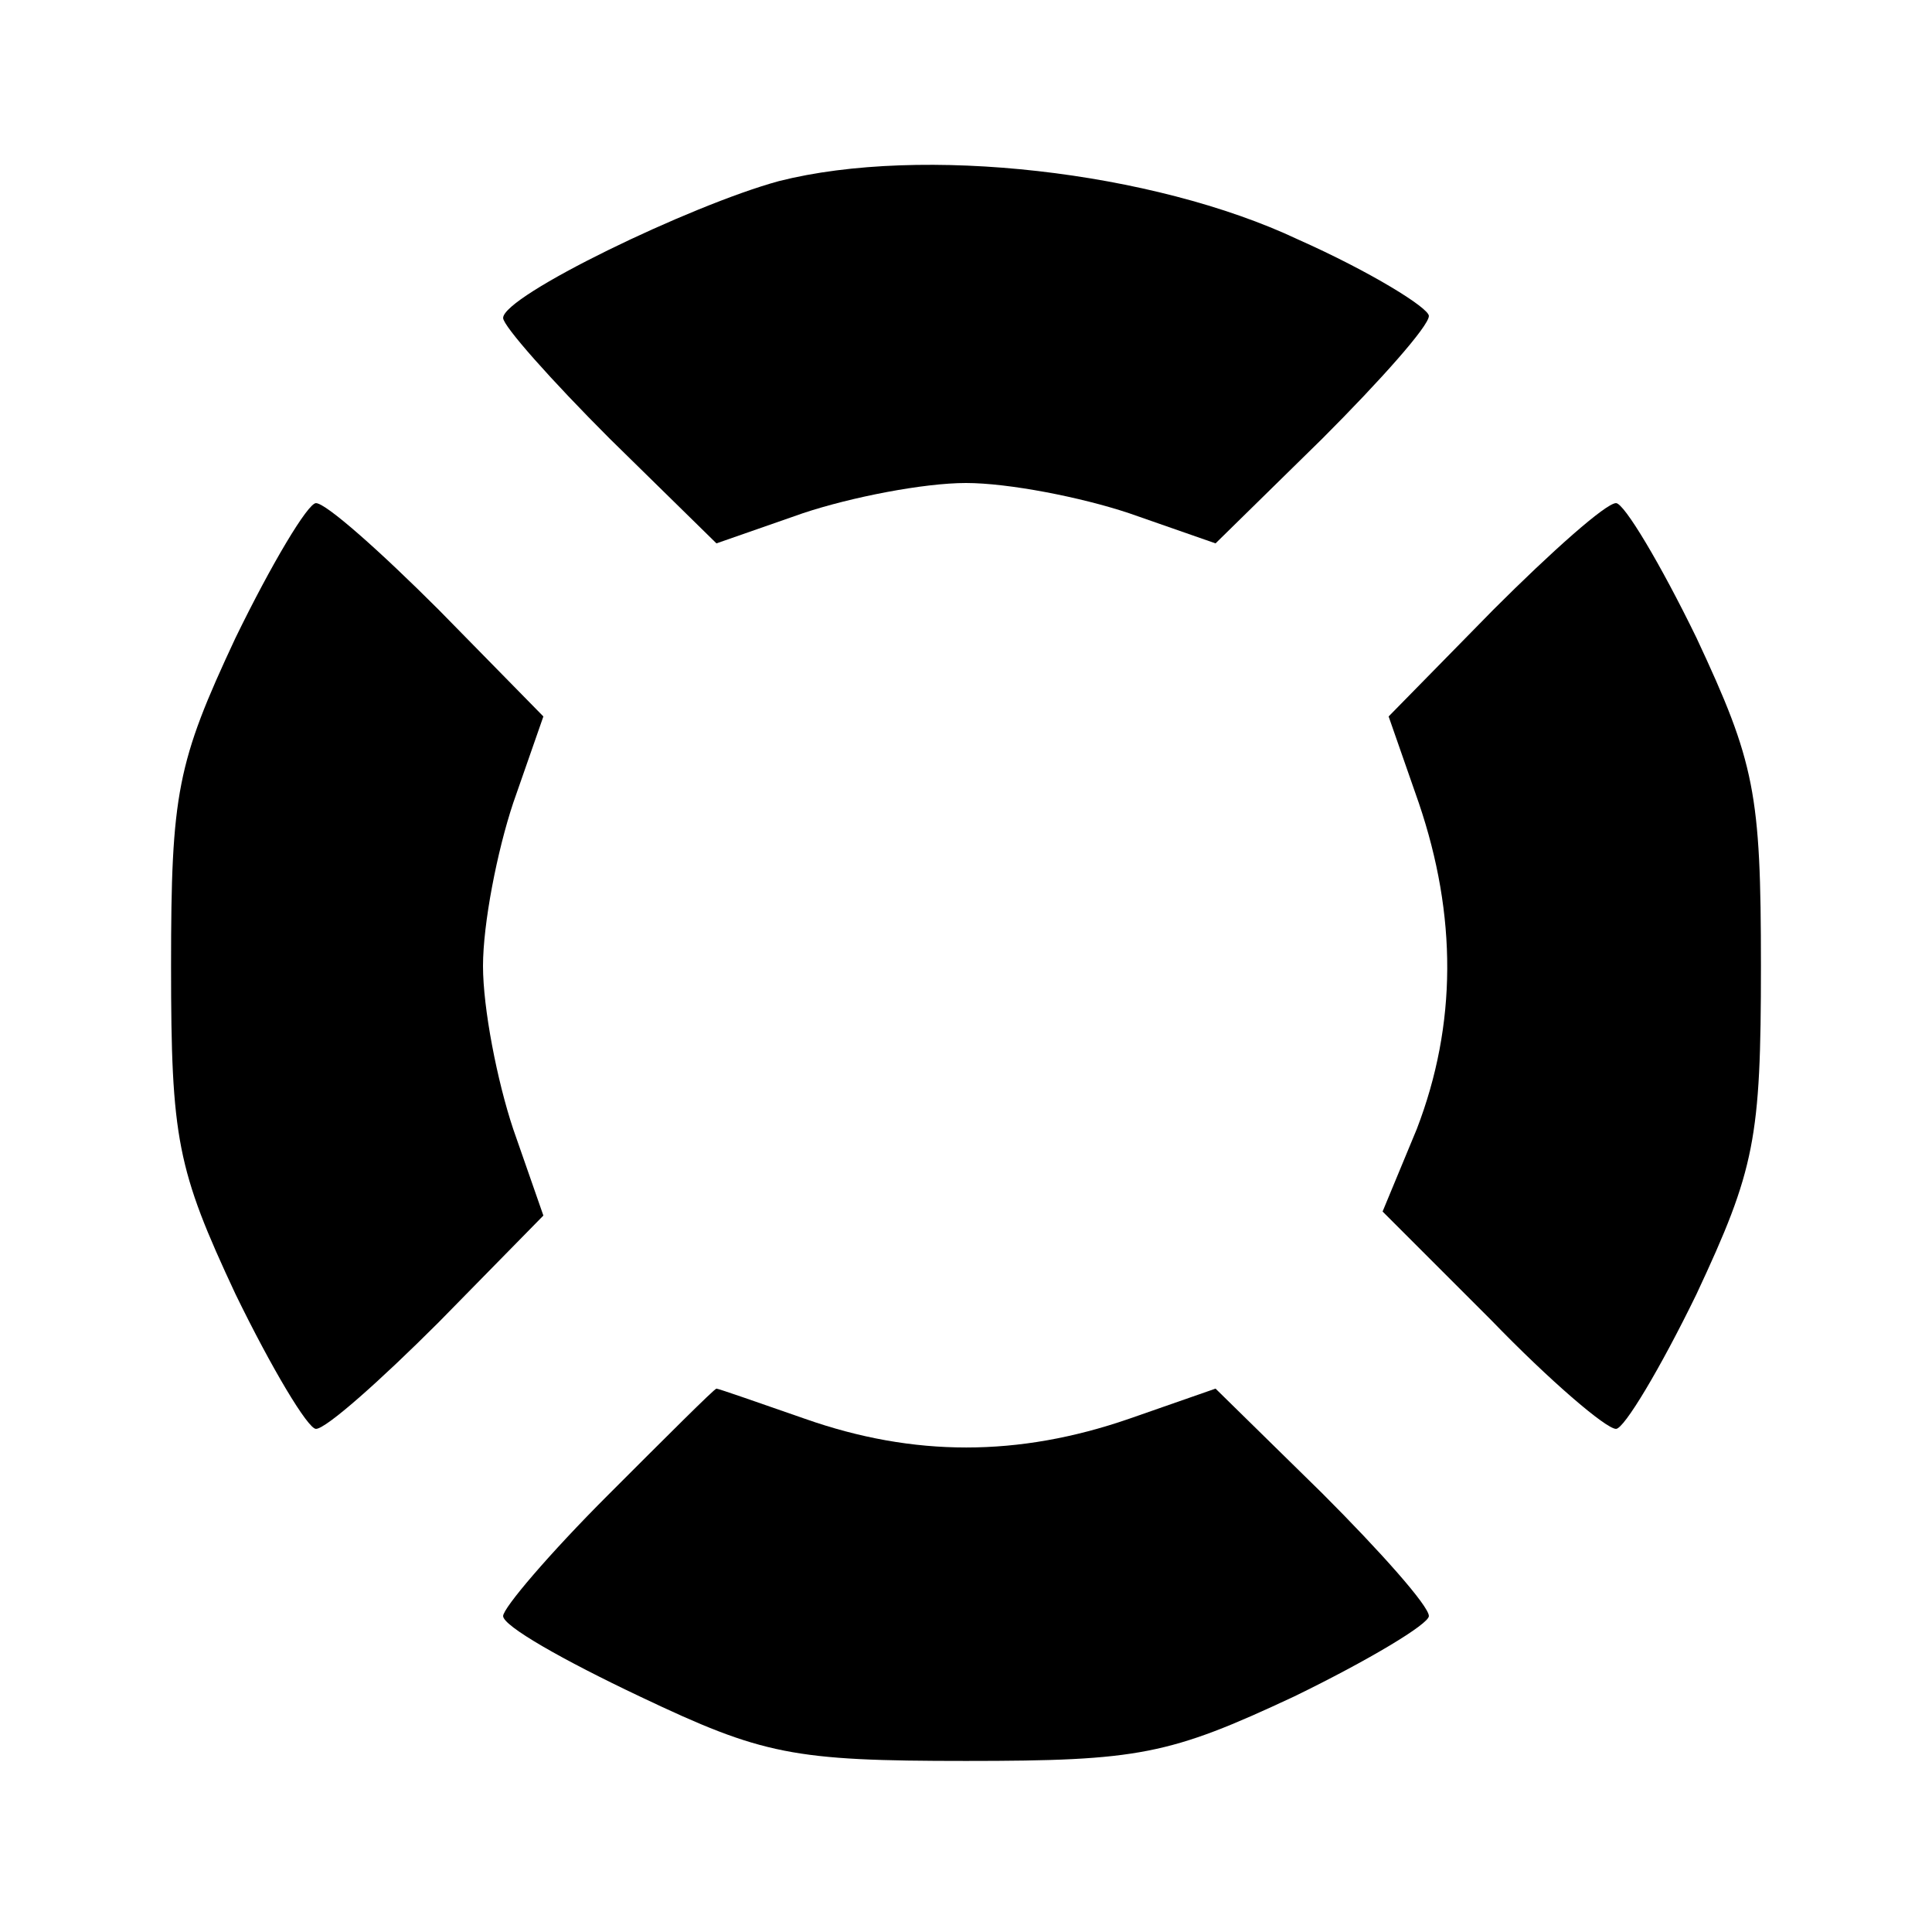 <?xml version="1.0" standalone="no"?>
<!DOCTYPE svg PUBLIC "-//W3C//DTD SVG 20010904//EN"
 "http://www.w3.org/TR/2001/REC-SVG-20010904/DTD/svg10.dtd">
<svg version="1.0" xmlns="http://www.w3.org/2000/svg"
 width="96pt" height="96pt" viewBox="0 0 96 96"
 preserveAspectRatio="xMidYMid meet">

<g transform="translate(0,96) scale(0.1,-0.1)"
fill="#000000" stroke="none">
<path d="M387 870 c-44 -12 -137 -57 -137 -68 0 -4 24 -31 53 -60 l53 -52 43
15 c24 8 60 15 81 15 21 0 57 -7 81 -15 l43 -15 53 52 c29 29 53 56 53 61 0 4
-29 22 -65 38 -72 34 -187 47 -258 29z"/>
<path d="M117 643 c-29 -62 -32 -77 -32 -163 0 -86 3 -101 32 -163 18 -37 36
-67 40 -67 5 0 32 24 61 53 l52 53 -15 43 c-8 24 -15 60 -15 81 0 21 7 57 15
81 l15 43 -52 53 c-29 29 -56 53 -61 53 -4 0 -22 -30 -40 -67z"/>
<path d="M742 657 l-52 -53 15 -43 c19 -56 19 -110 -1 -162 l-17 -41 54 -54
c29 -30 57 -54 62 -54 4 0 22 30 40 67 29 62 32 77 32 163 0 86 -3 101 -32
163 -18 37 -36 67 -40 67 -5 0 -32 -24 -61 -53z"/>
<path d="M302 217 c-29 -29 -52 -56 -52 -60 0 -5 30 -22 68 -40 61 -29 76 -32
162 -32 86 0 101 3 163 32 37 18 67 36 67 40 0 5 -24 32 -53 61 l-53 52 -43
-15 c-55 -19 -107 -19 -161 0 -23 8 -43 15 -44 15 -1 0 -25 -24 -54 -53z"/>
</g>
</svg>
